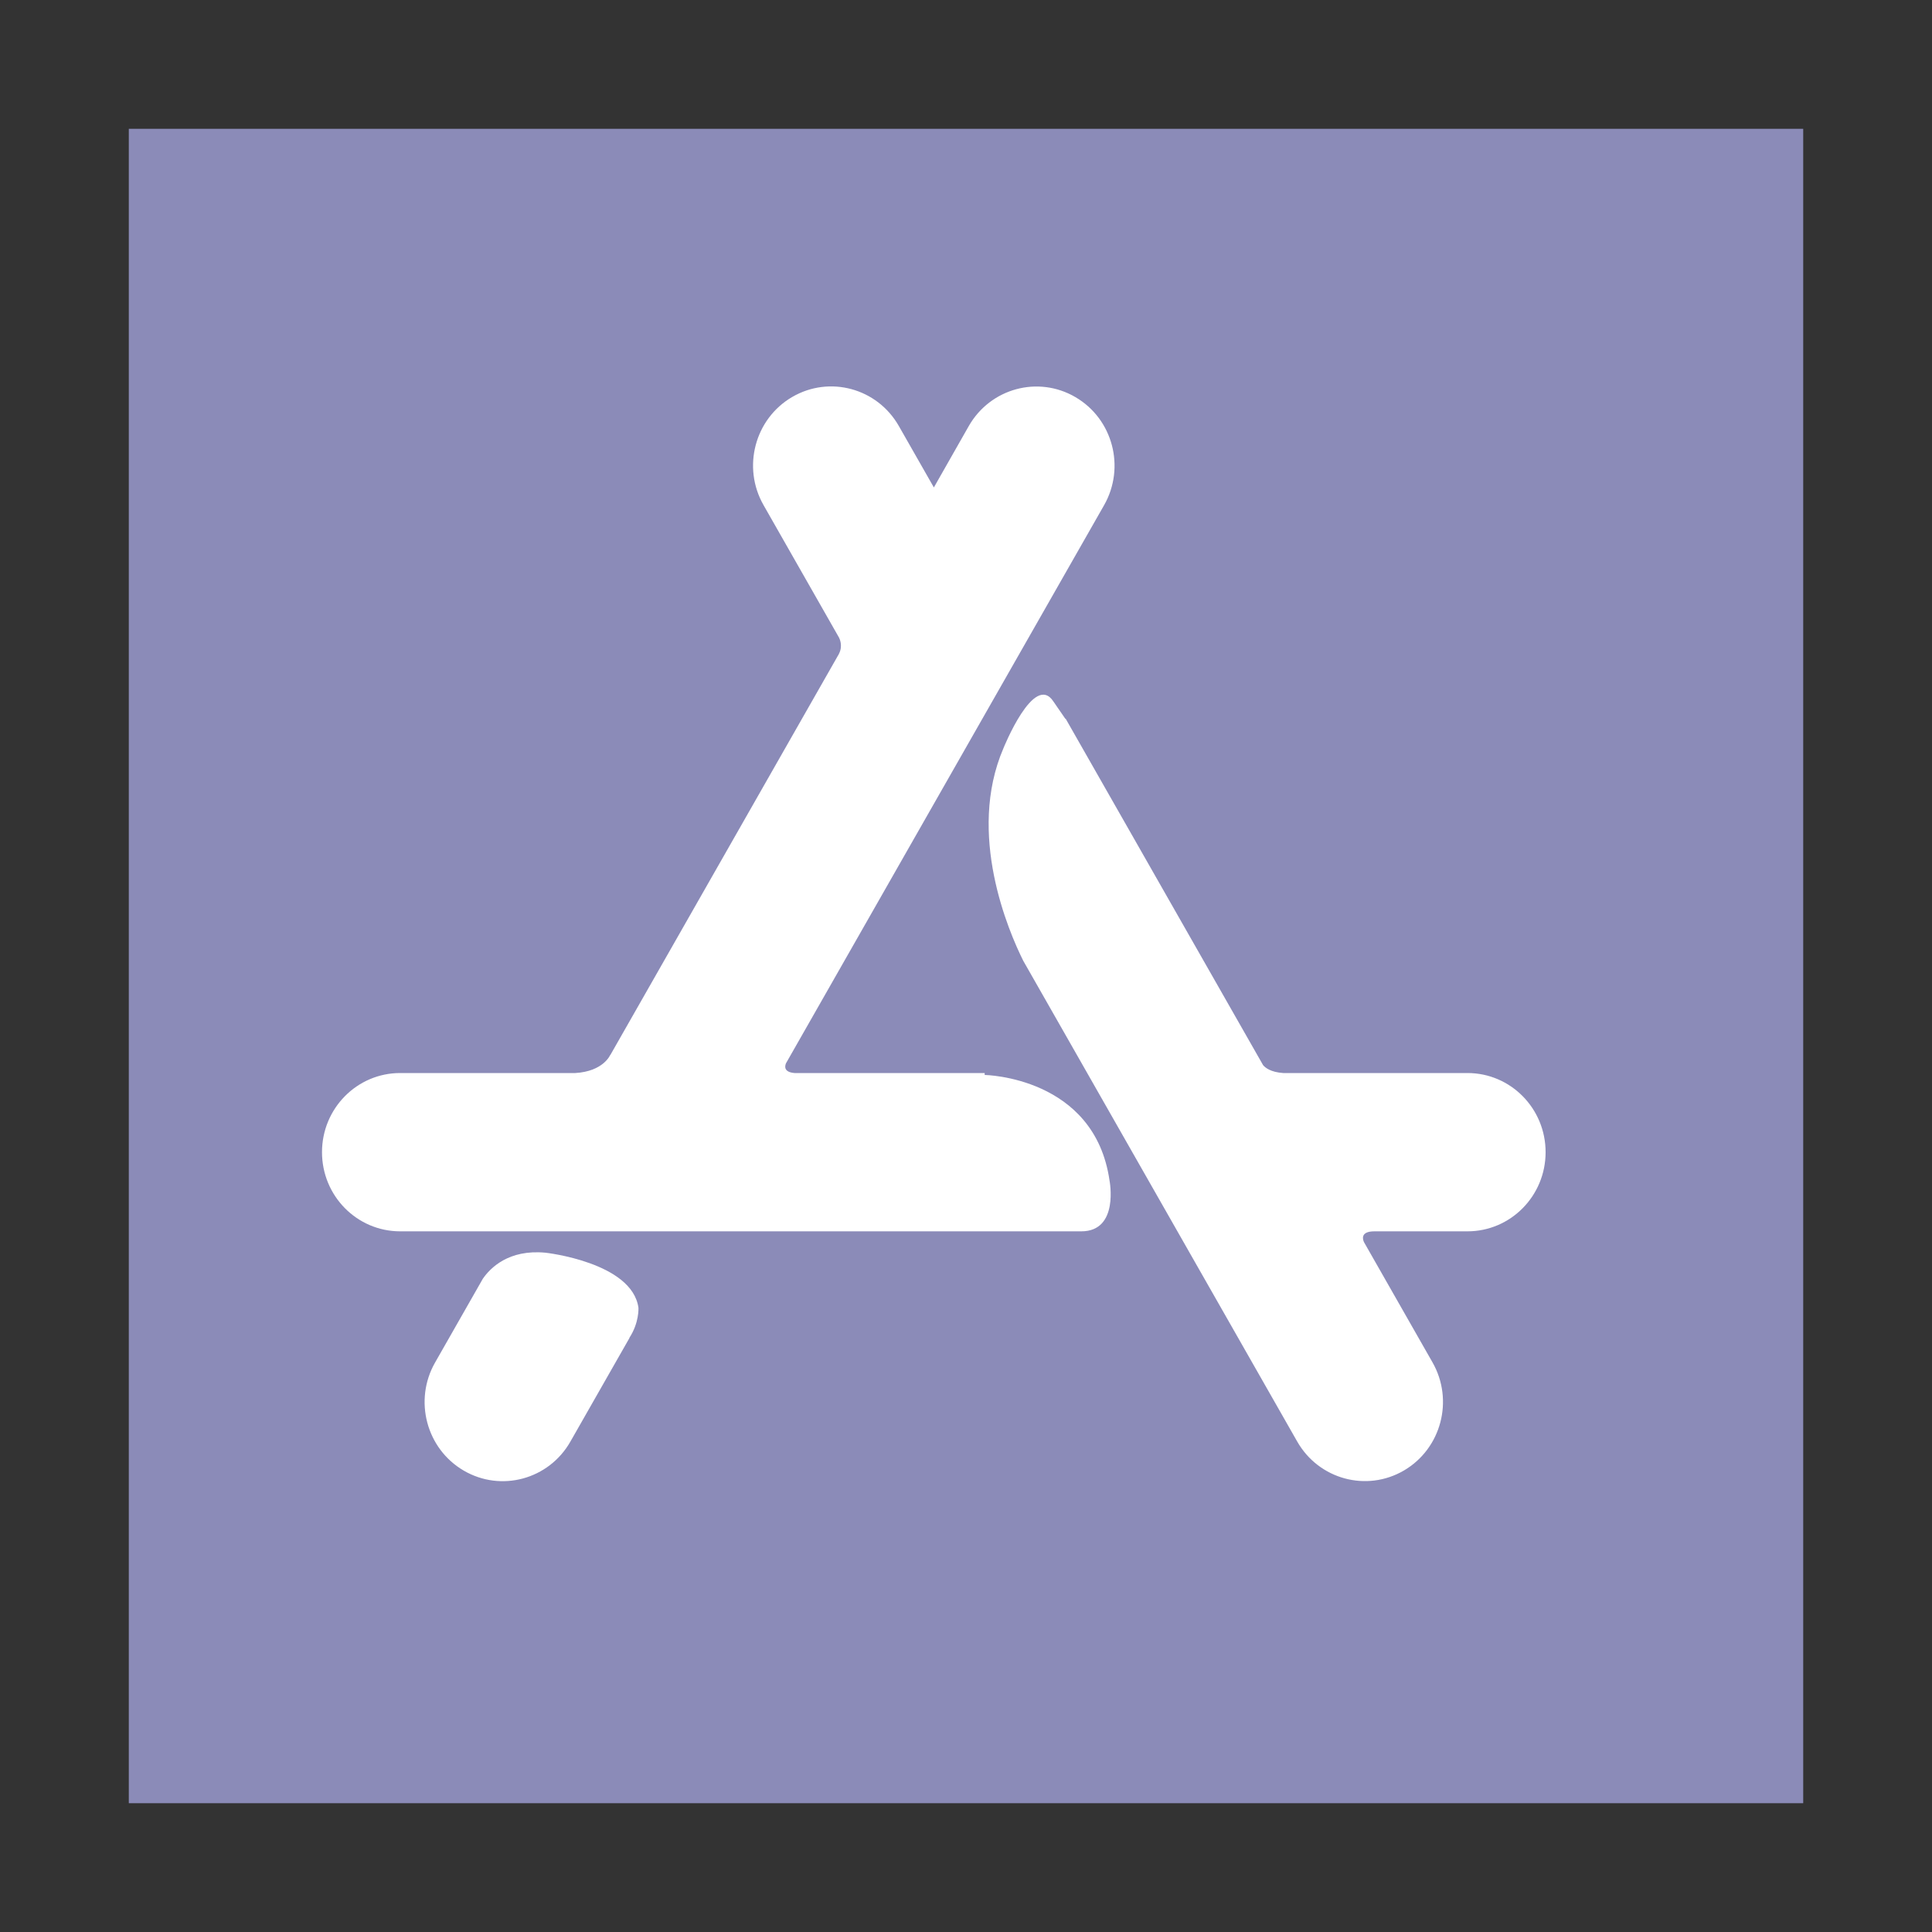 <svg width="30" height="30" viewBox="0 0 30 30" fill="none"
  xmlns="http://www.w3.org/2000/svg">
  <rect x="0" y="0" width="30" height="30" fill="#333333" stroke="none"/>
  <rect x="2" y="2" width="26" height="26" fill="#8B8BB8" class="icon-token-purple" />
  <path d="M9.772 20.775L9.775 20.775L8.857 22.385C8.522 22.973 7.78 23.174 7.2 22.835C6.62 22.496 6.421 21.744 6.756 21.157L7.432 19.971L7.497 19.857C7.613 19.688 7.899 19.397 8.471 19.452C8.471 19.452 9.816 19.6 9.914 20.308C9.914 20.308 9.927 20.541 9.772 20.775V20.775ZM22.787 16.662H19.926C19.731 16.649 19.646 16.579 19.612 16.538L19.61 16.534L16.547 11.159L16.543 11.162L16.359 10.895C16.058 10.429 15.58 11.622 15.58 11.622C15.009 12.951 15.661 14.462 15.889 14.919L20.143 22.384C20.478 22.971 21.22 23.173 21.8 22.834C22.38 22.494 22.579 21.743 22.244 21.155L21.18 19.288C21.159 19.243 21.123 19.12 21.342 19.12H22.787C23.457 19.12 24 18.57 24 17.891C24 17.212 23.457 16.662 22.787 16.662ZM17.229 18.333C17.229 18.333 17.382 19.12 16.791 19.12H16.2V19.12H6.213C5.543 19.12 5 18.57 5 17.891C5 17.212 5.543 16.662 6.213 16.662H8.932C9.371 16.637 9.476 16.38 9.476 16.38L9.478 16.381L13.028 10.152L13.027 10.152C13.091 10.032 13.038 9.918 13.028 9.9L11.856 7.843C11.521 7.256 11.72 6.504 12.3 6.165C12.88 5.826 13.622 6.027 13.957 6.615L14.501 7.569L15.043 6.616C15.378 6.029 16.12 5.827 16.7 6.167C17.28 6.506 17.479 7.257 17.144 7.845L12.204 16.512C12.183 16.565 12.176 16.648 12.337 16.662H15.29L15.29 16.692C15.29 16.692 16.997 16.718 17.229 18.333Z" fill="white"/>
</svg>